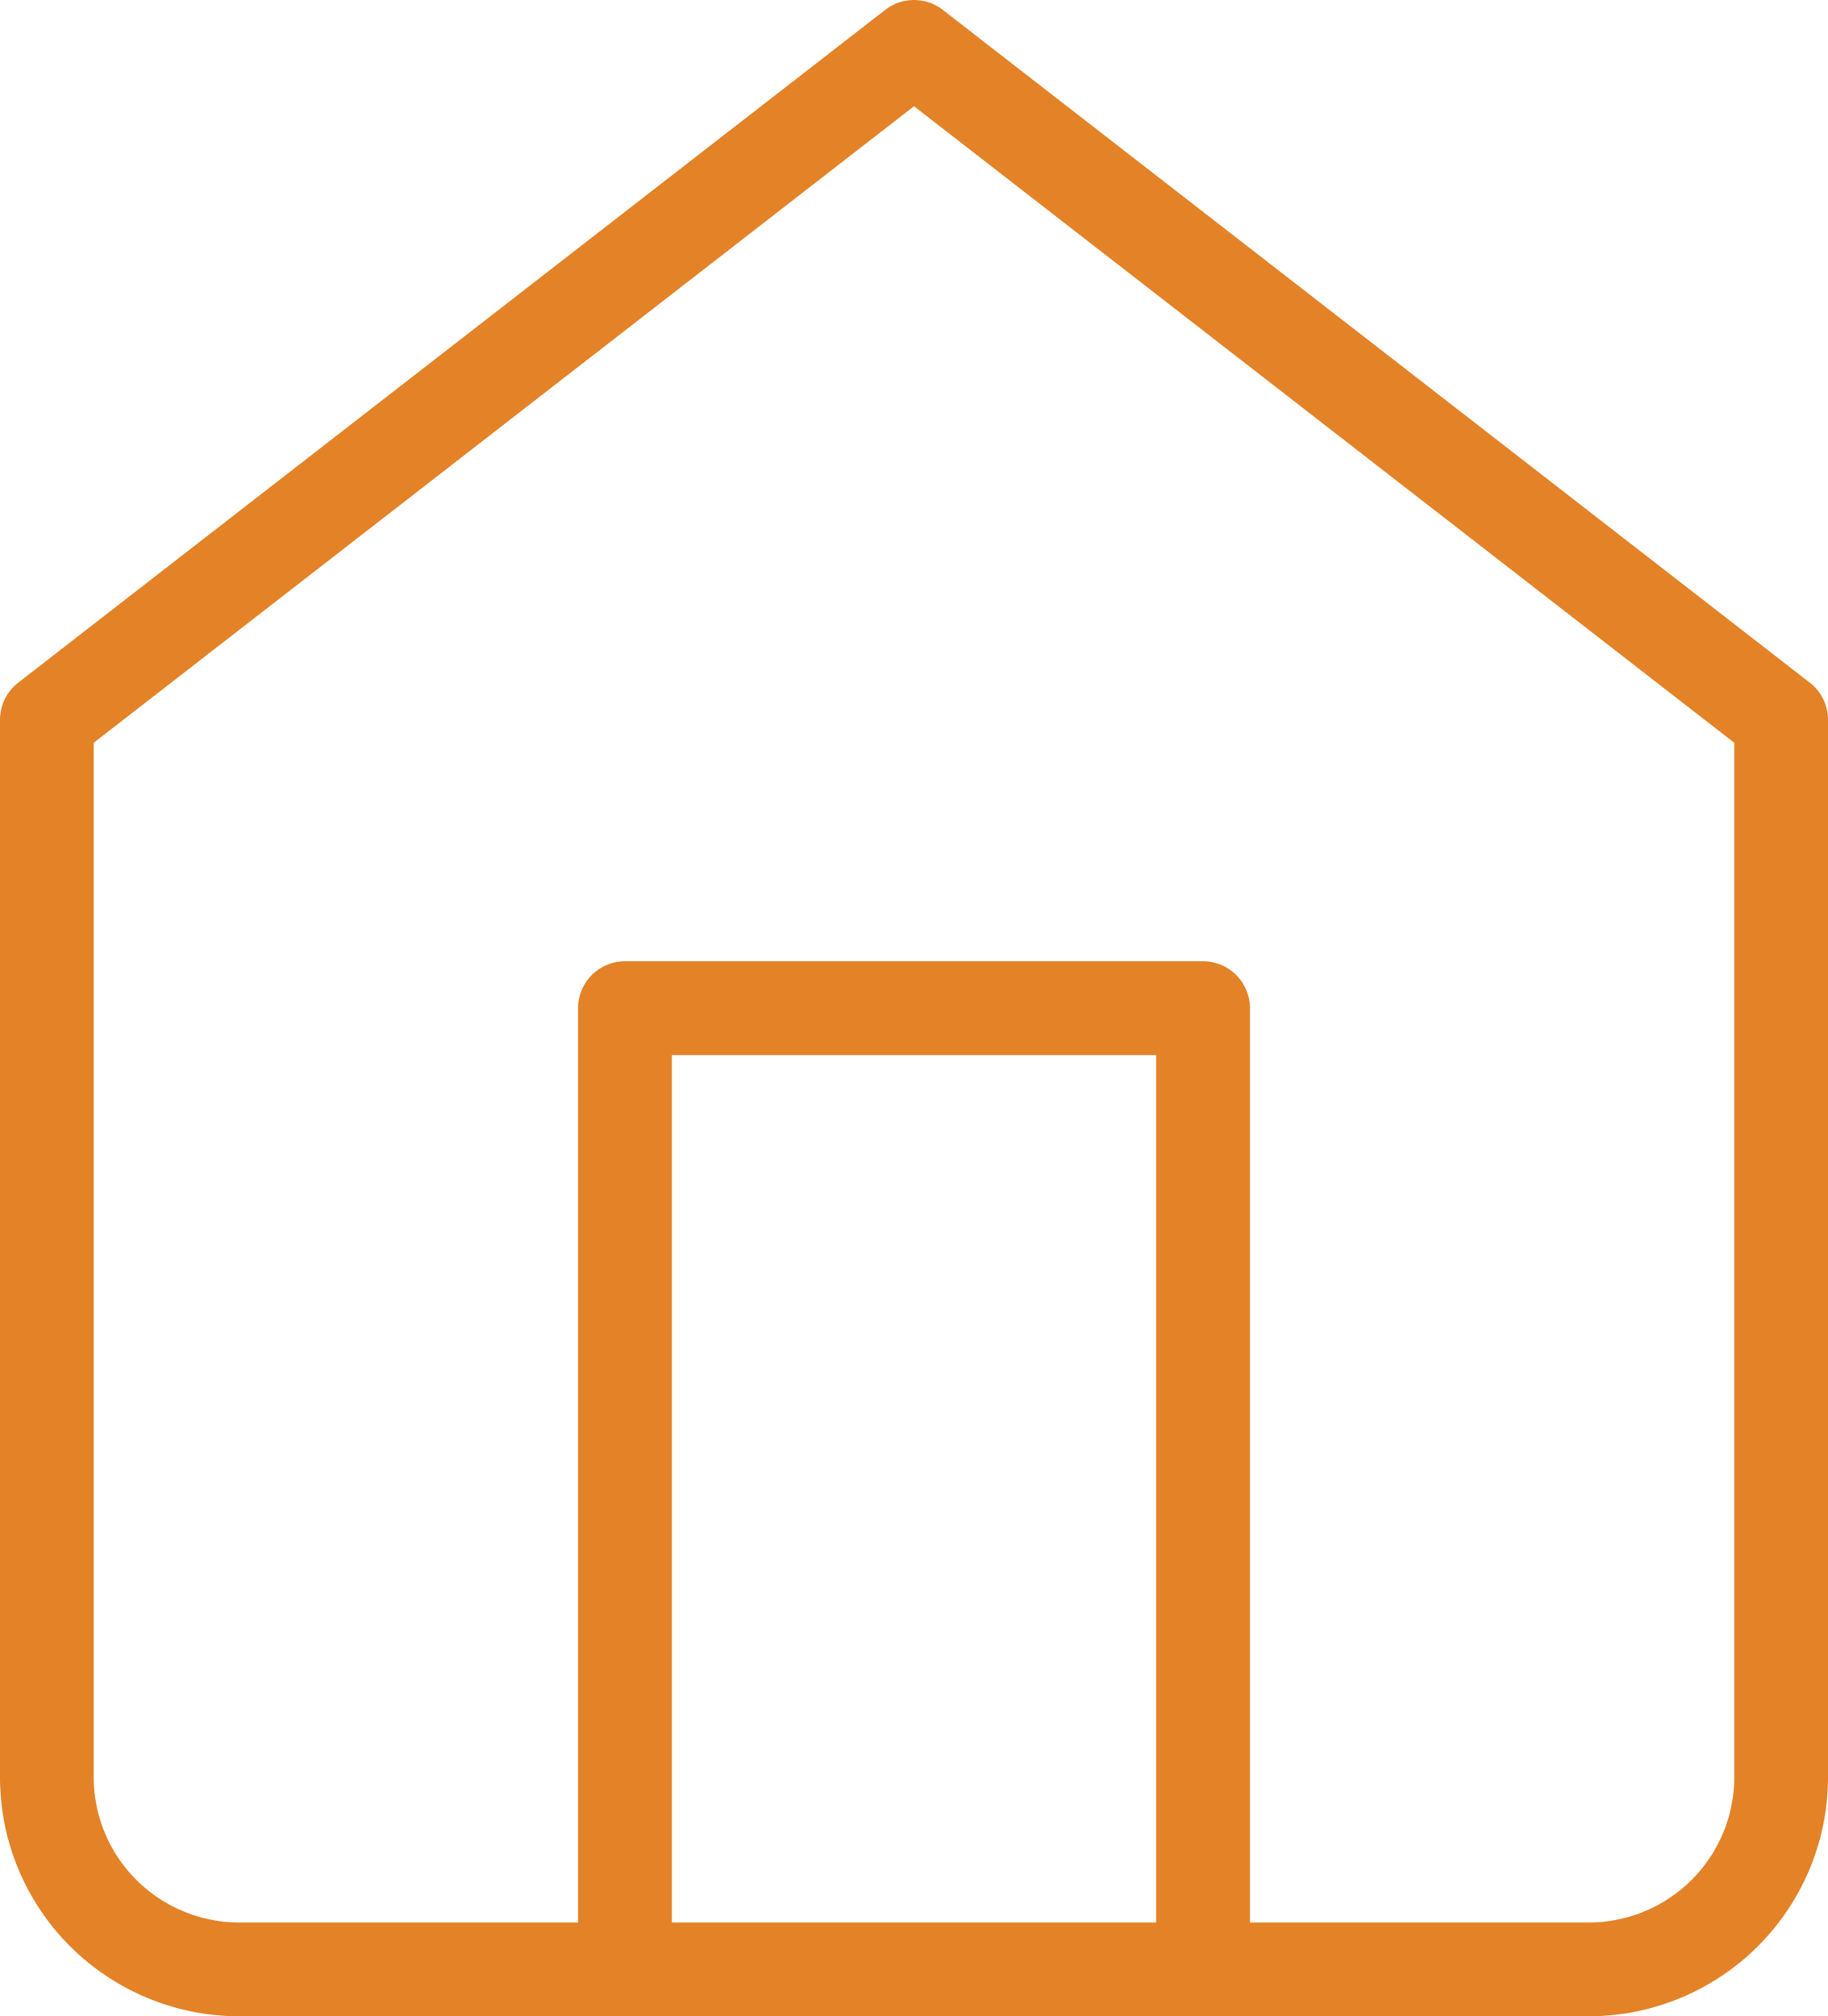 <svg width="39" height="43" fill="none" xmlns="http://www.w3.org/2000/svg"><path d="M1 15.35L19.5 1 38 15.35V37.9c0 1.087-.433 2.13-1.204 2.9a4.117 4.117 0 01-2.907 1.2H5.11a4.117 4.117 0 01-2.907-1.2A4.094 4.094 0 011 37.9V15.35z" stroke="#E48227" stroke-width="2" stroke-linecap="round" stroke-linejoin="round"/><path d="M13.333 42V21.5h12.334V42" stroke="#E48227" stroke-width="2" stroke-linecap="round" stroke-linejoin="round"/></svg>